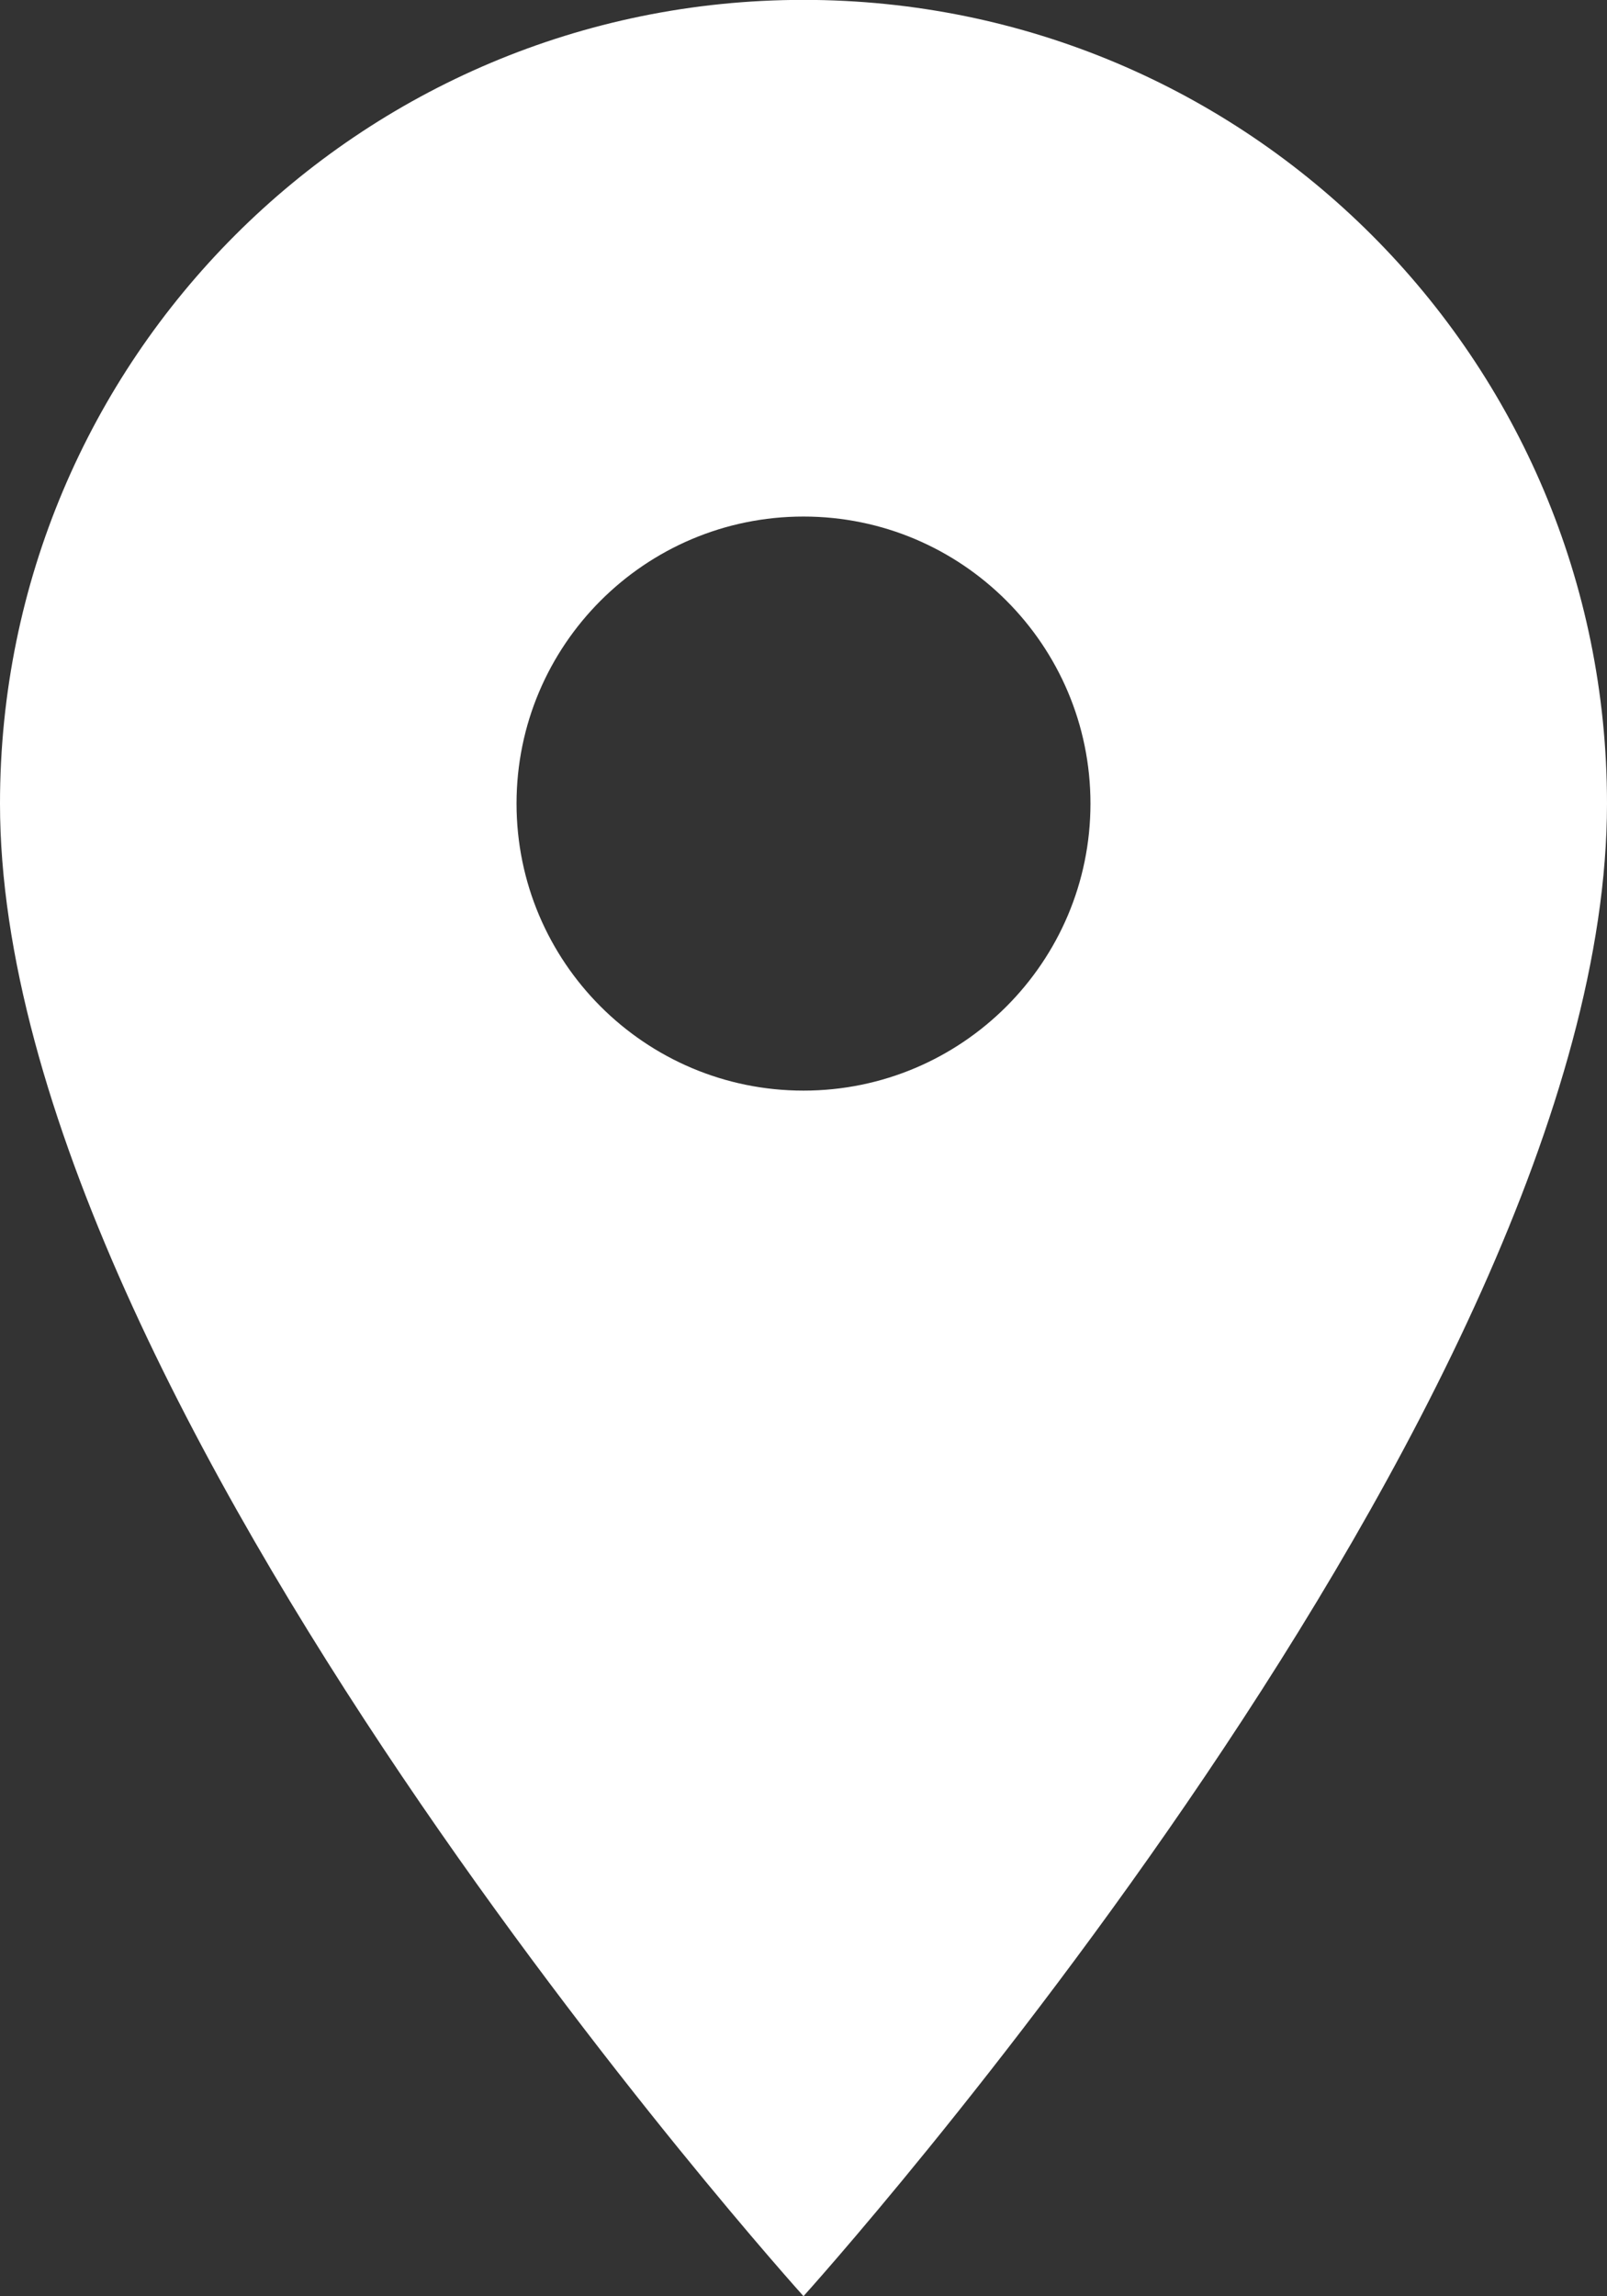 <svg width="14" height="20" viewBox="0 0 14 20" fill="none" xmlns="http://www.w3.org/2000/svg">
<rect x="0" y="0" width="14" height="20" fill="#333333" stroke="none"/>
<path d="M7 -0.001C3.13 -0.001 0 3.129 0 6.999C0 12.249 7 19.999 7 19.999C7 19.999 14 12.249 14 6.999C14 3.129 10.87 -0.001 7 -0.001ZM7 9.499C5.62 9.499 4.5 8.379 4.5 6.999C4.5 5.619 5.62 4.499 7 4.499C8.38 4.499 9.5 5.619 9.5 6.999C9.5 8.379 8.38 9.499 7 9.499Z" fill="white"/>
</svg>
